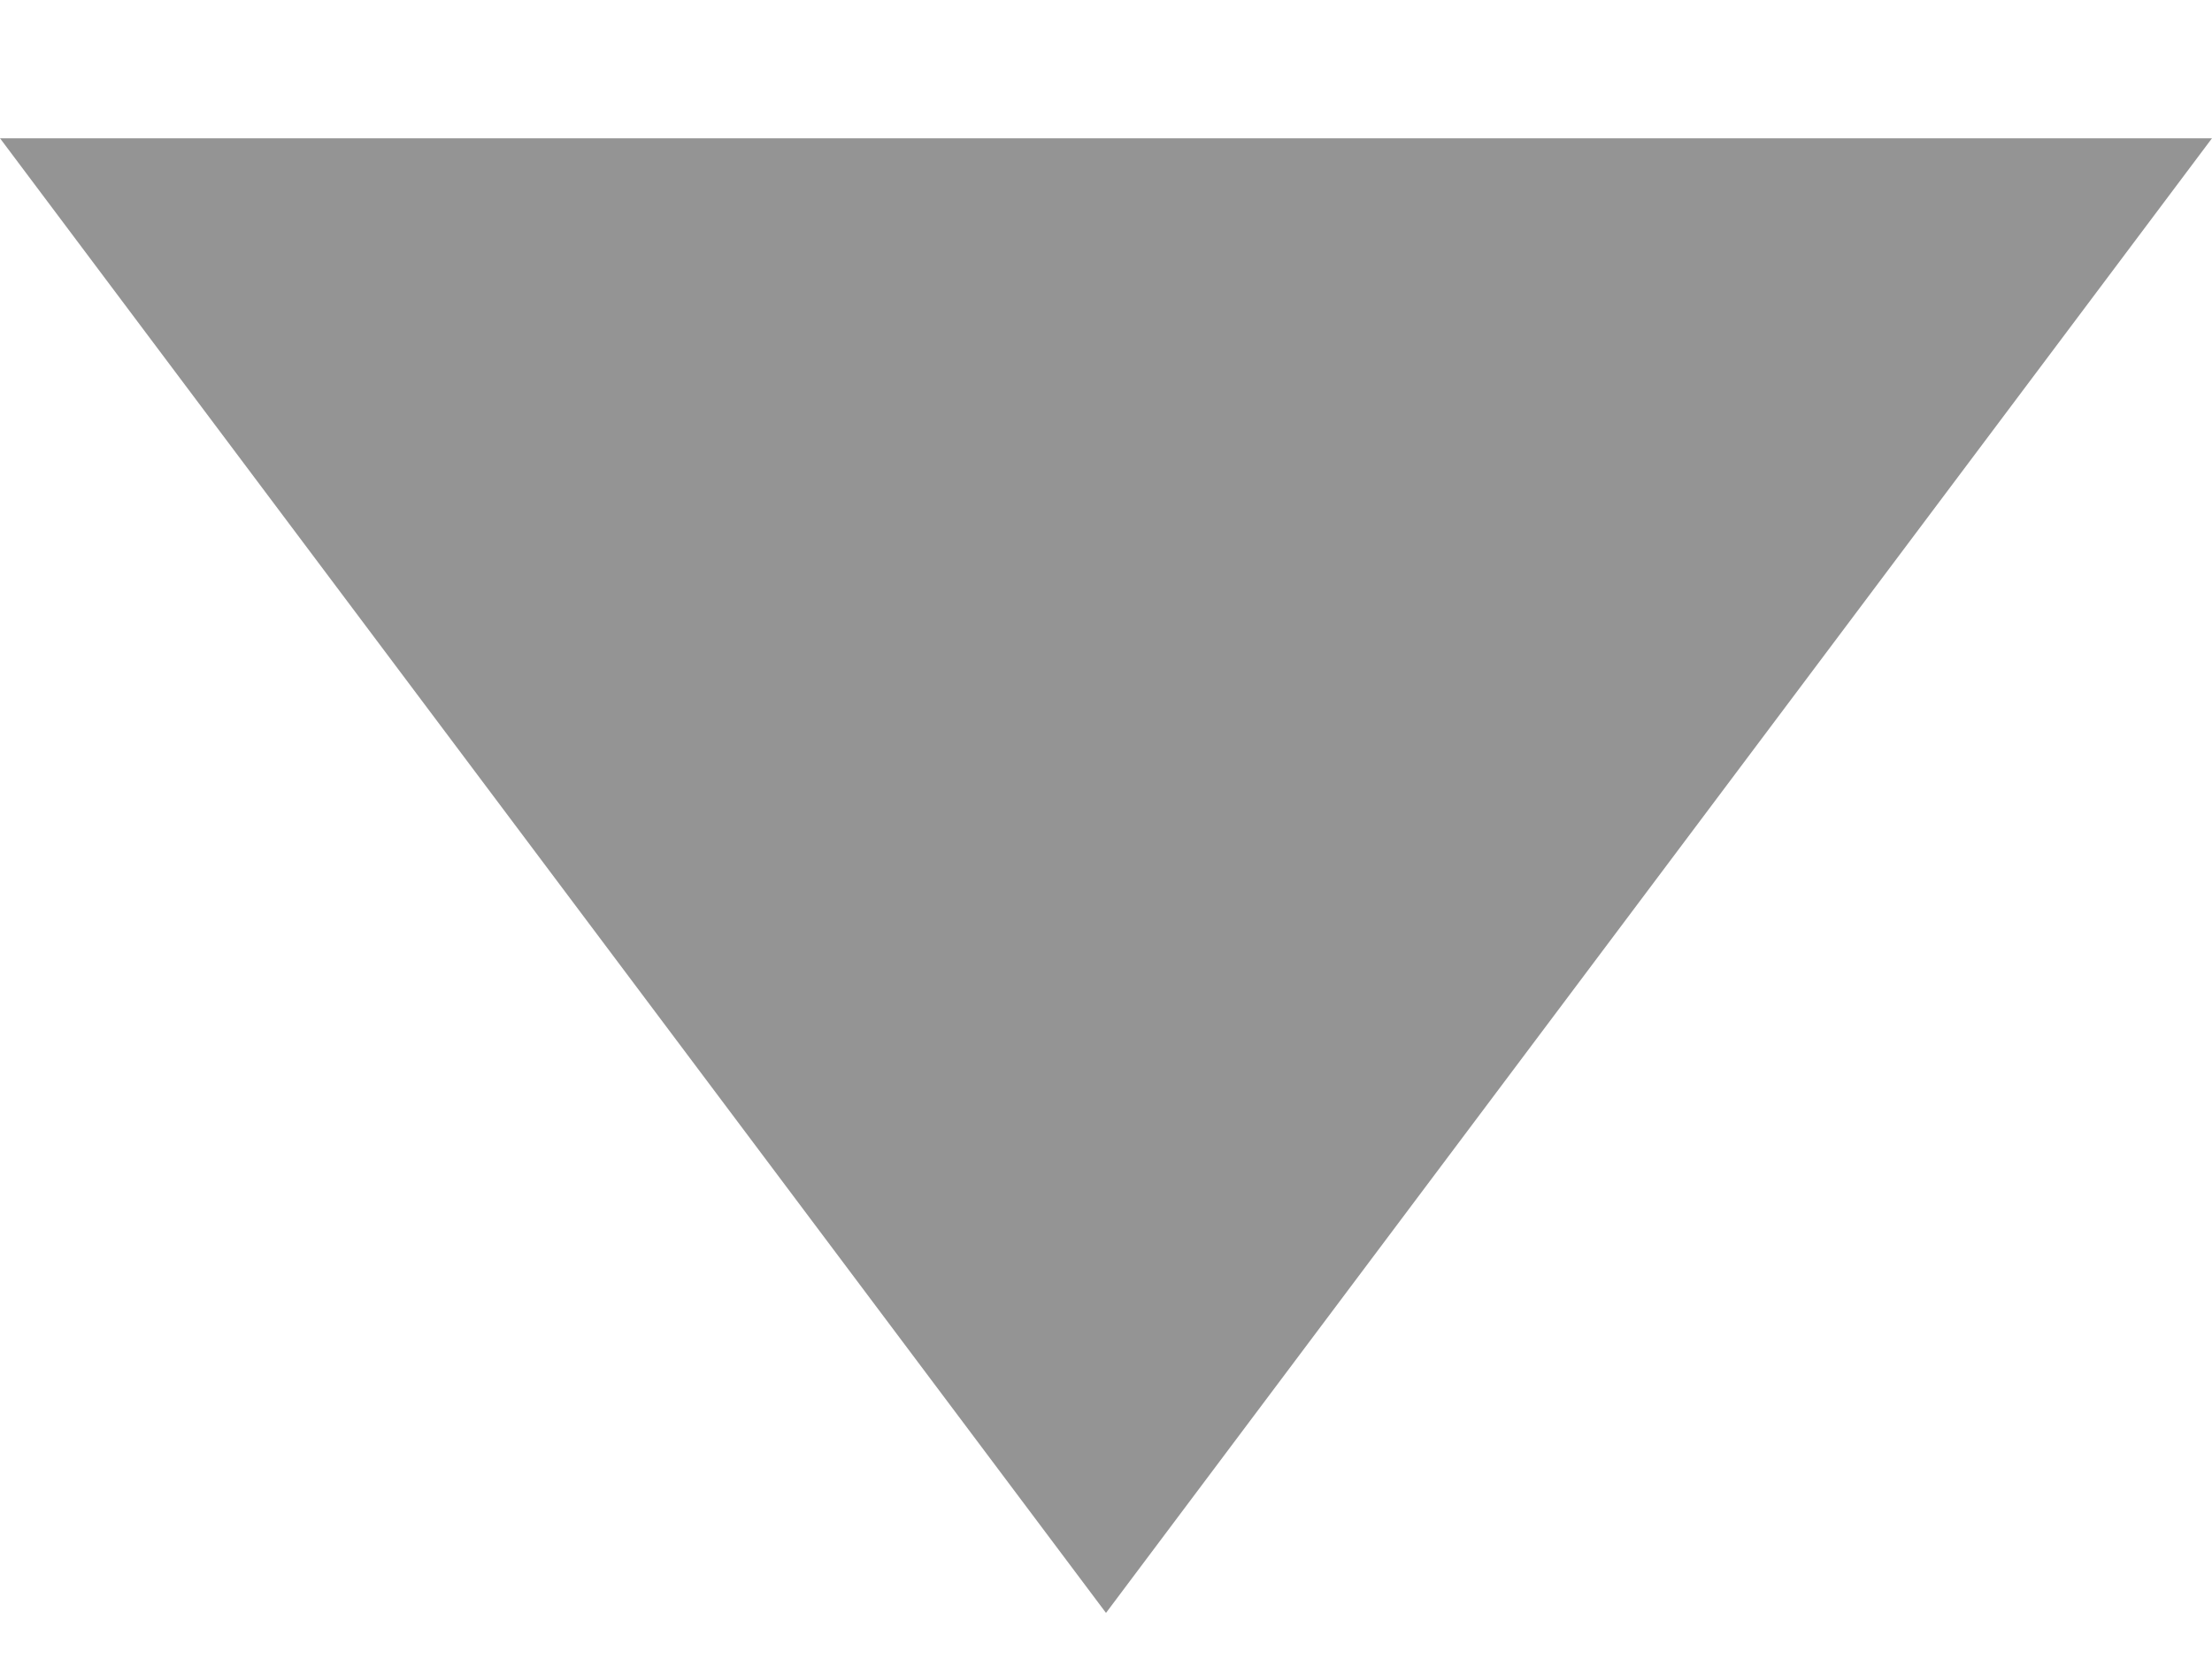 <svg width="8" height="6" viewBox="0 0 8 6" fill="none" xmlns="http://www.w3.org/2000/svg">
<path d="M7 1H1L4 5L7 1Z" fill="#D9D9D9"/>
<path d="M7 1H1L4 5L7 1Z" fill="#949494"/>
<path d="M7 1H1L4 5L7 1Z" stroke="#949494"/>
</svg>
